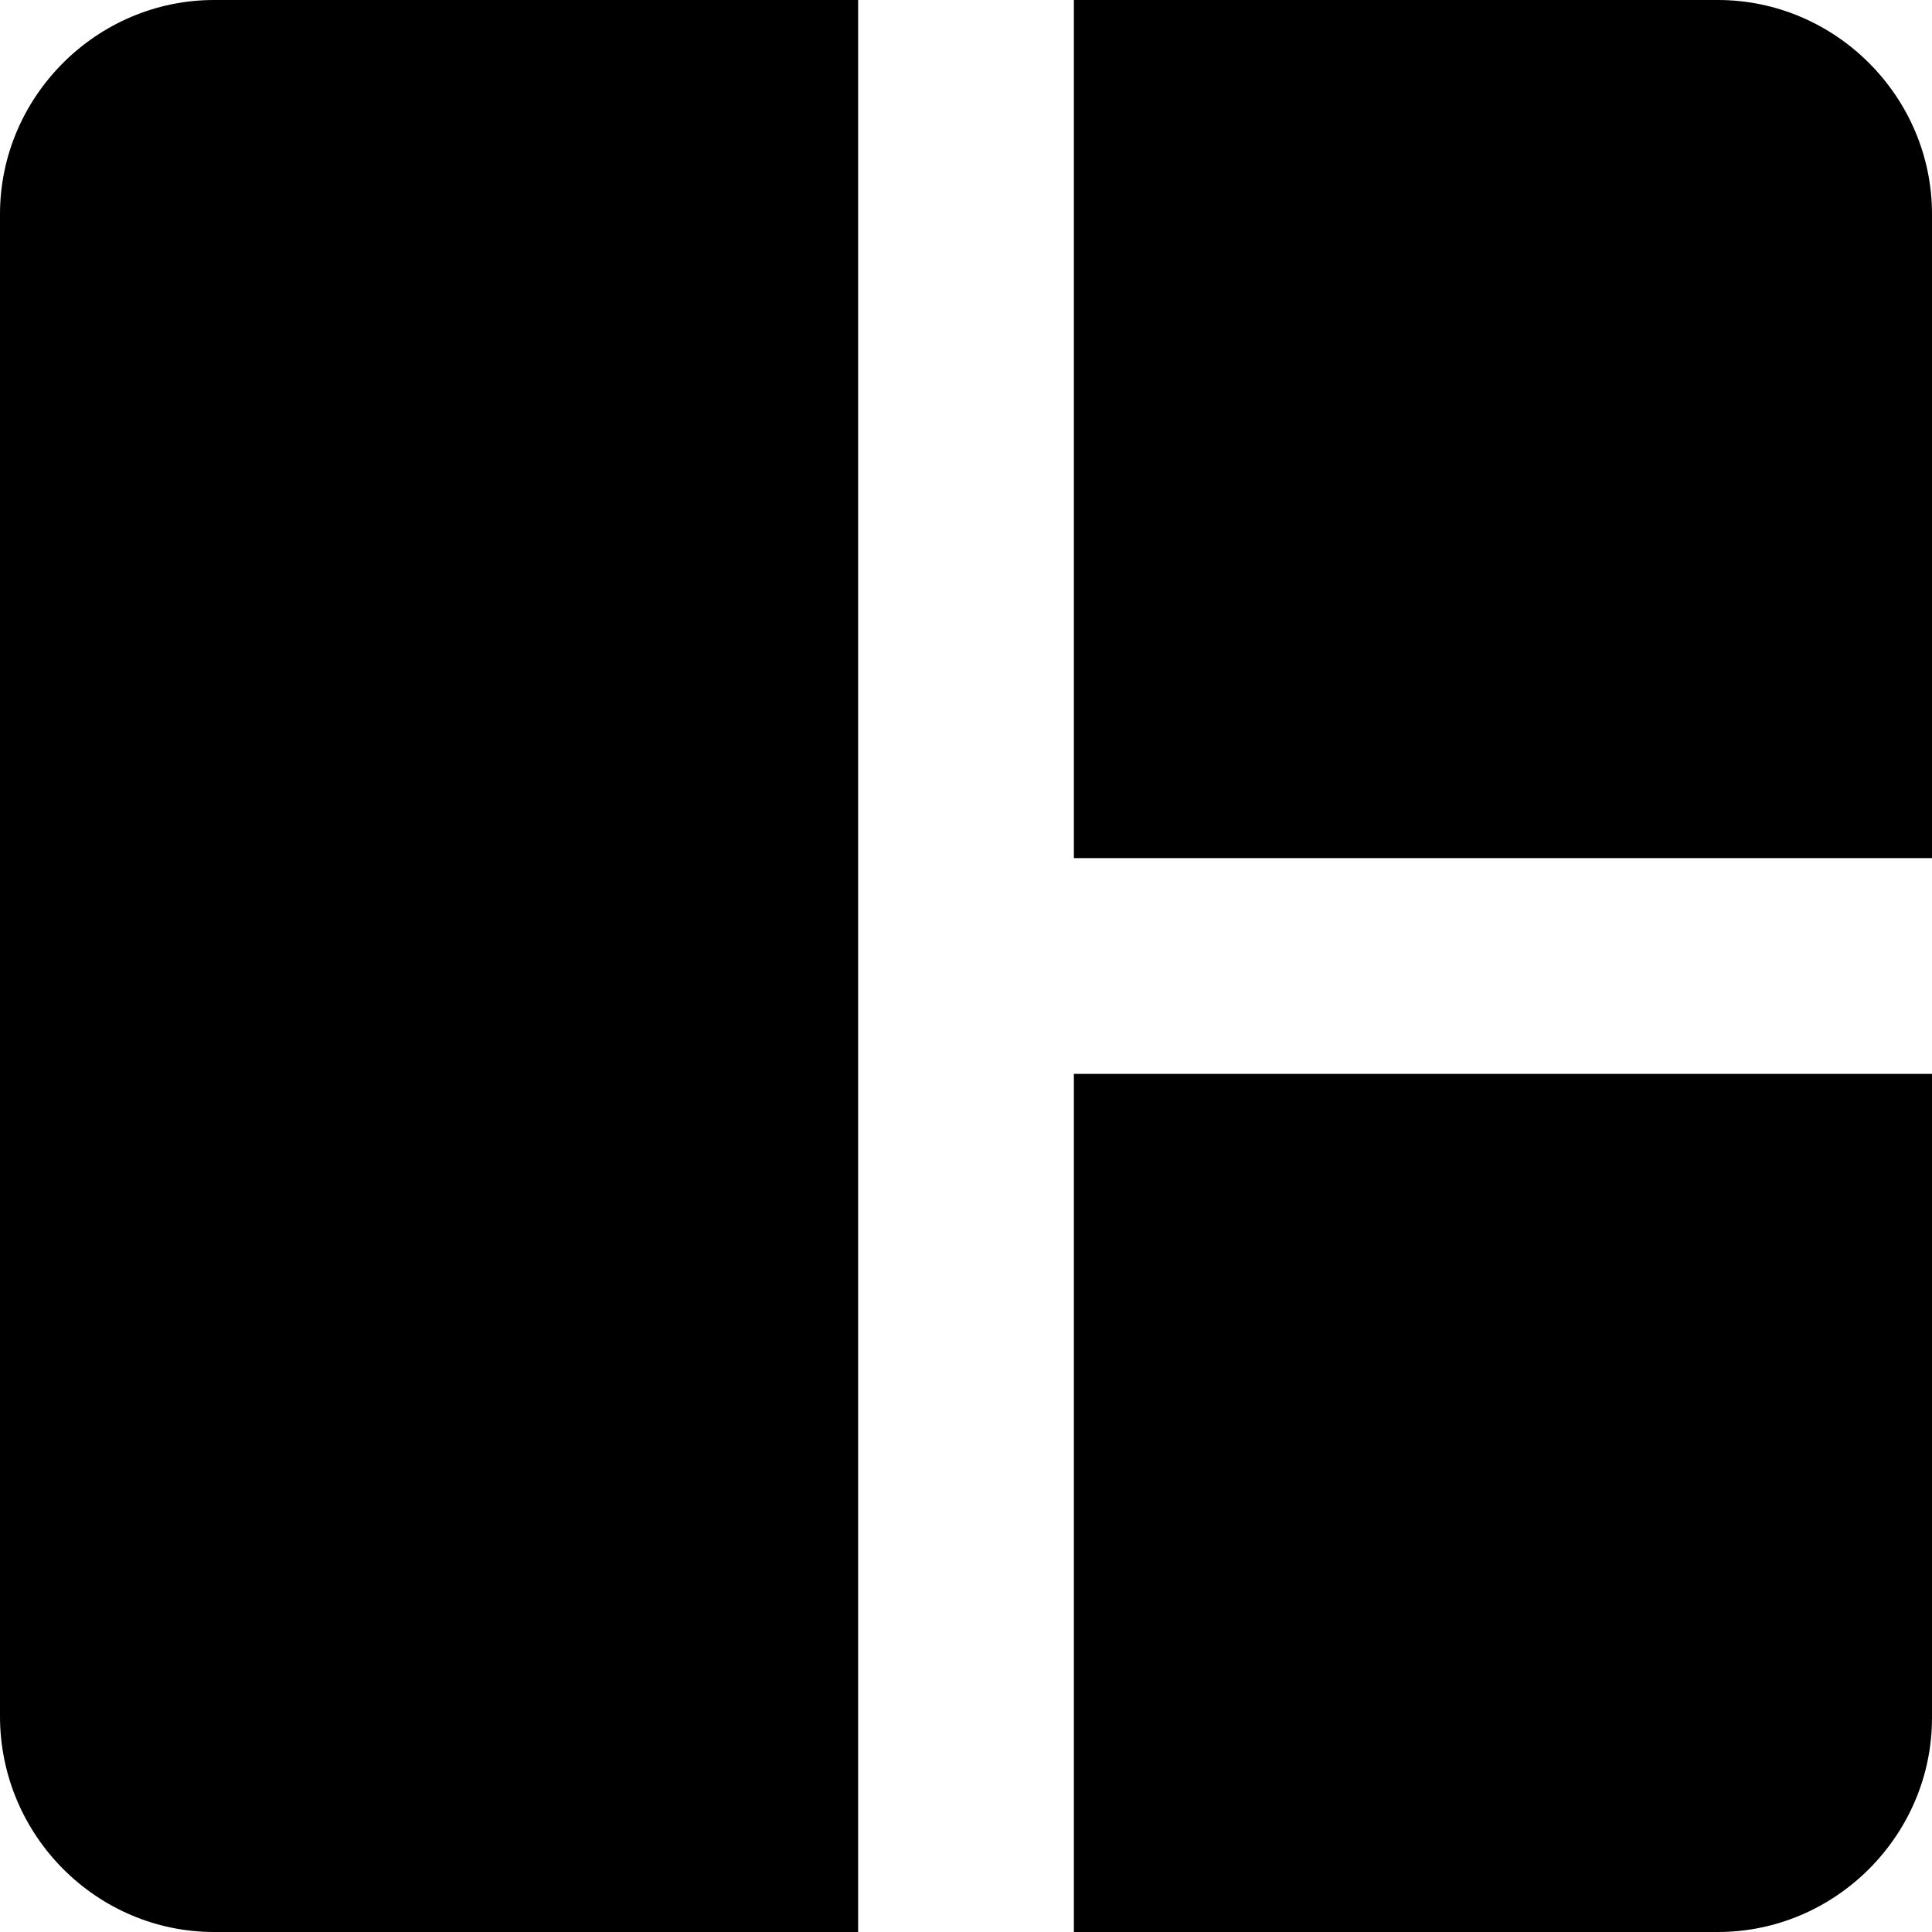 <?xml version="1.0" encoding="utf-8"?>
<!-- Generator: Adobe Illustrator 26.0.2, SVG Export Plug-In . SVG Version: 6.00 Build 0)  -->
<svg version="1.1" id="图层_1" xmlns="http://www.w3.org/2000/svg" xmlns:xlink="http://www.w3.org/1999/xlink" x="0px" y="0px"
	 viewBox="0 0 12 12" style="enable-background:new 0 0 12 12;" xml:space="preserve">
<style type="text/css">
	.st0{fill-rule:evenodd;clip-rule:evenodd;fill:#FFFFFF;fill-opacity:0;}
</style>
<rect id="矩形" class="st0" width="12" height="12"/>
<path id="形状" d="M1.33,0C0.6,0,0,0.6,0,1.33v9.33C0,11.4,0.6,12,1.33,12h4V0 M6.67,0v5.33H12v-4C12,0.6,11.4,0,10.67,0
	 M6.67,6.67V12h4C11.4,12,12,11.4,12,10.67v-4"/>
</svg>

